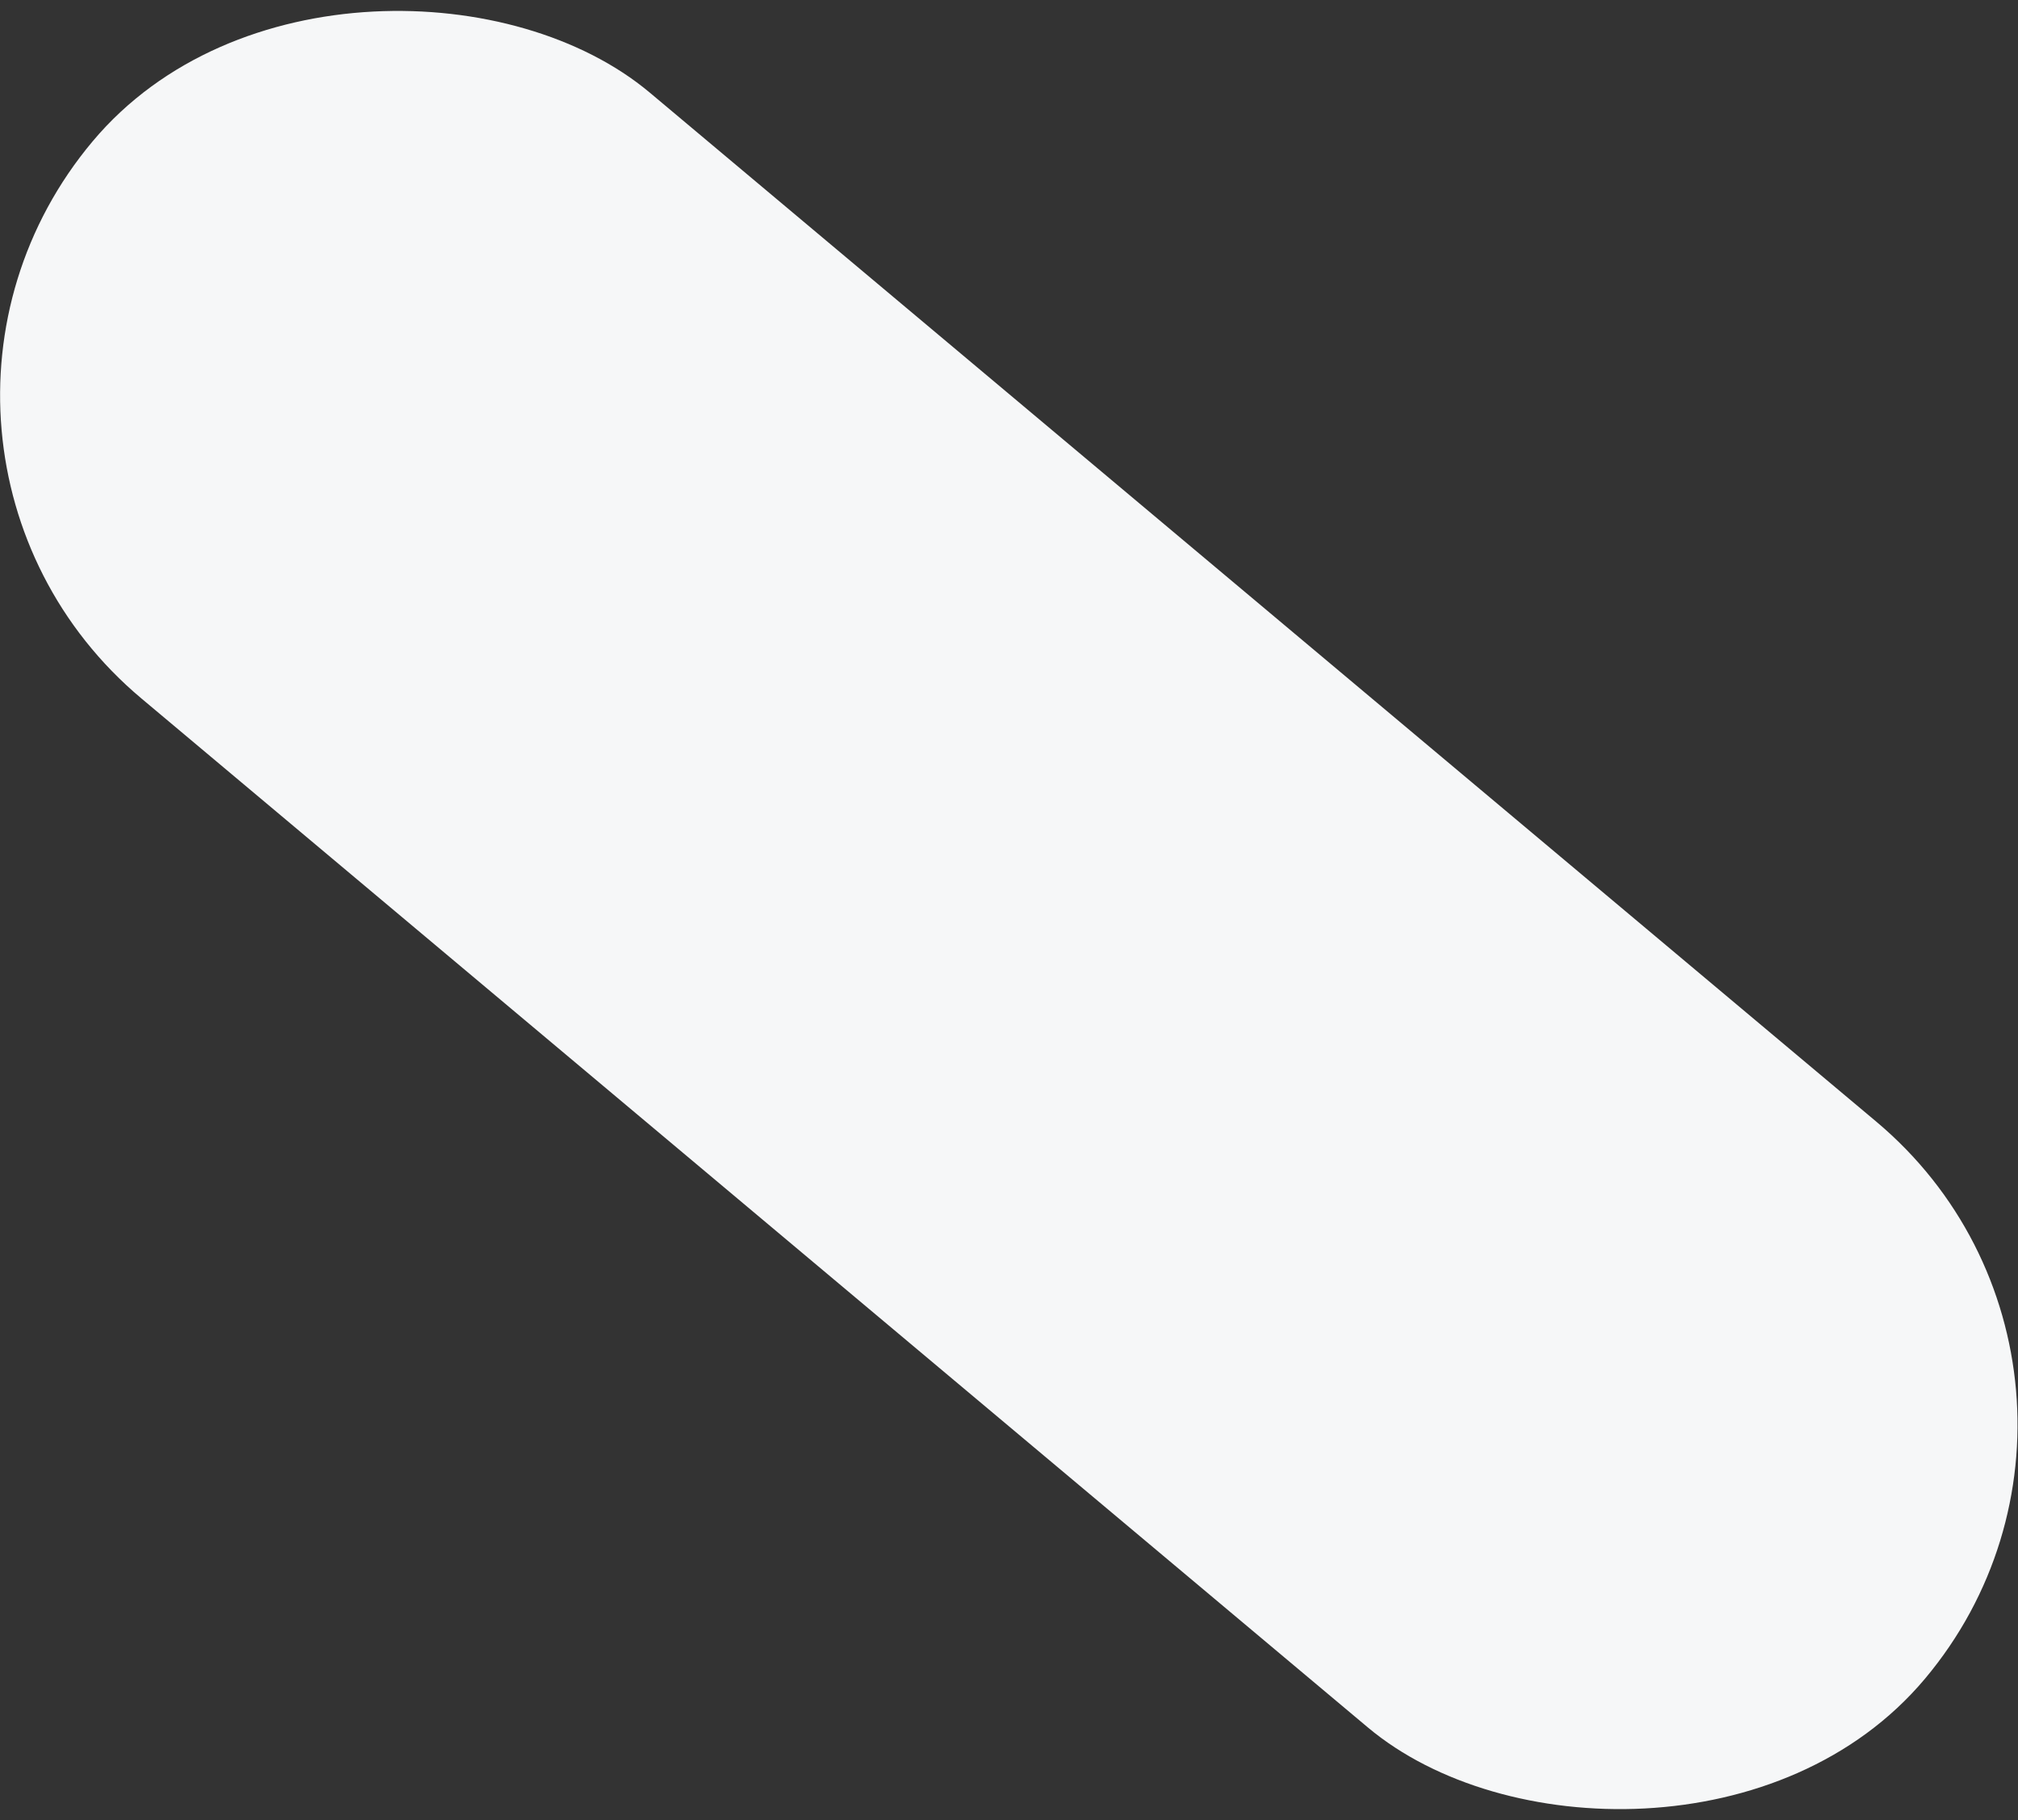 <?xml version="1.0" encoding="UTF-8"?>
<svg width="1786px" height="1611px" viewBox="0 0 1786 1611" version="1.1" xmlns="http://www.w3.org/2000/svg" xmlns:xlink="http://www.w3.org/1999/xlink">
    <rect x="0" y="0" width="1786" height="1611" fill="#333333" stroke="none"/>
    <!-- Generator: Sketch 48.2 (47327) - http://www.bohemiancoding.com/sketch -->
    <title>Rectangle 18 Copy</title>
    <desc>Created with Sketch.</desc>
    <defs></defs>
    <g stroke="none" stroke-width="1" fill="none" fill-rule="evenodd">
        <rect fill="#F6F7F8" transform="translate(892.834, 805.506) rotate(130) translate(-892.834, -805.506) " x="542.834" y="-252.994" width="700" height="2117" rx="350"></rect>
    </g>
</svg>